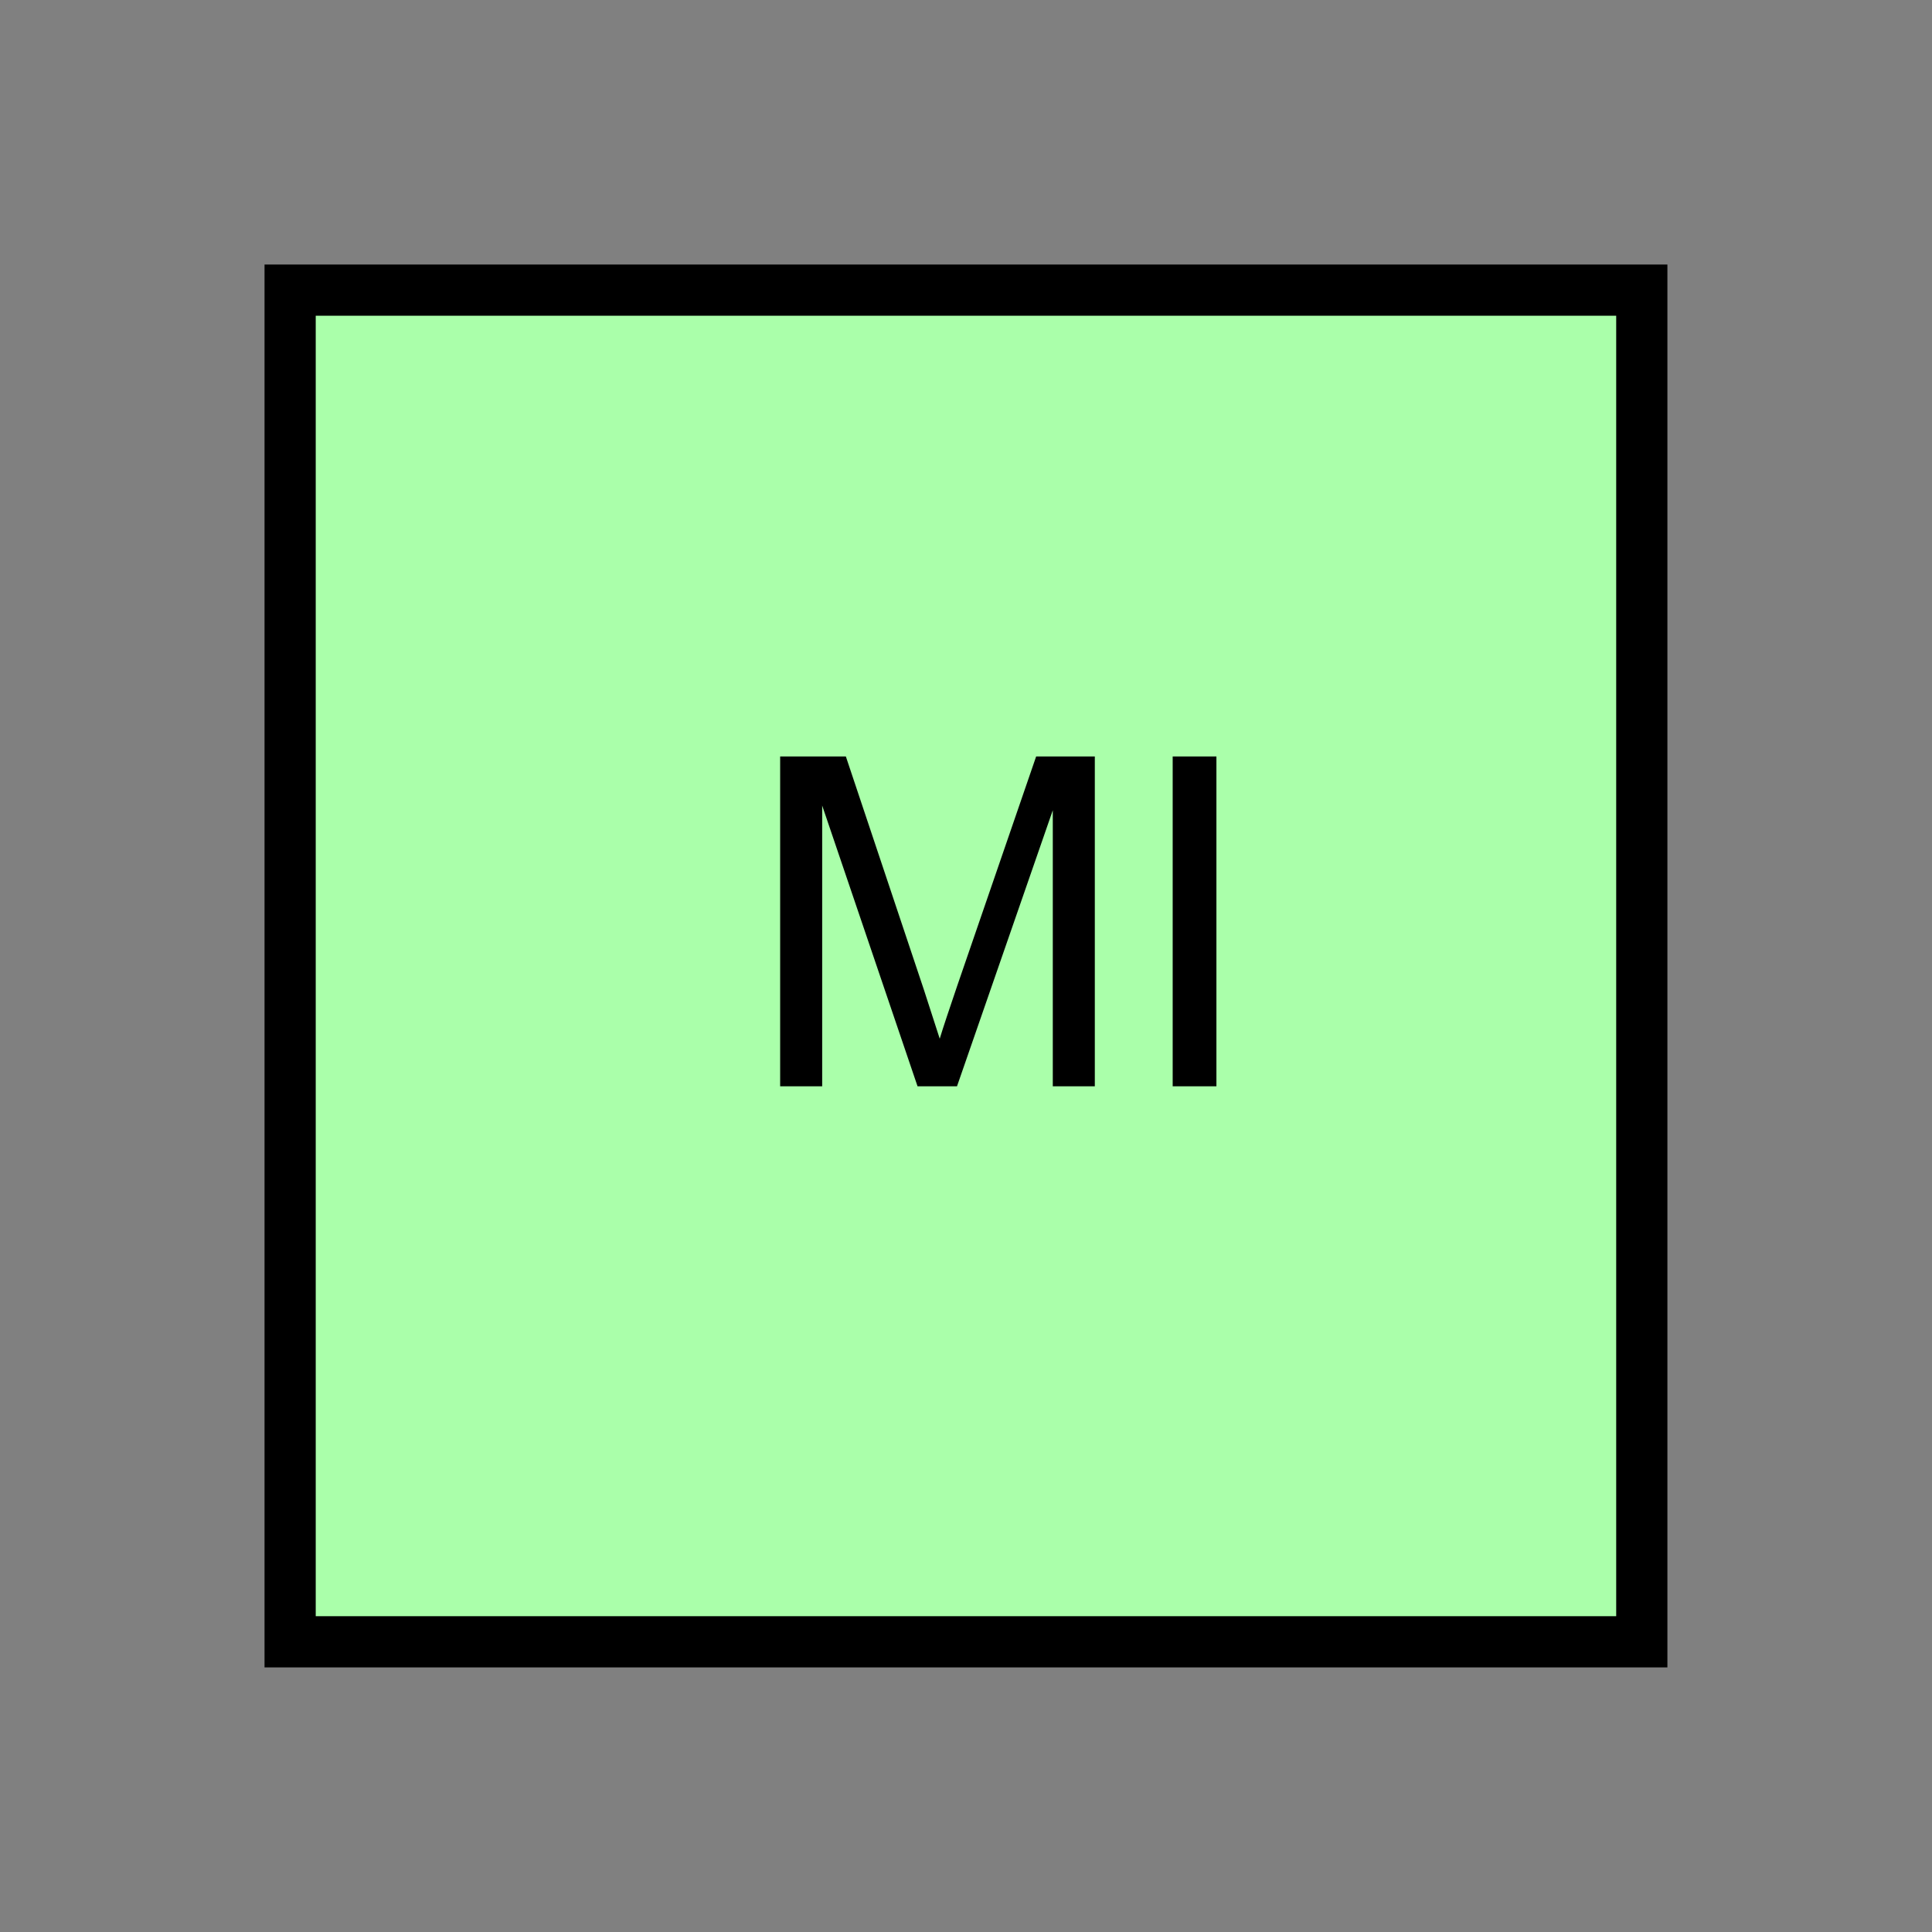 <?xml version="1.0" encoding="UTF-8" standalone="no"?>
<svg
   xmlns:dc="http://purl.org/dc/elements/1.1/"
   xmlns:cc="http://creativecommons.org/ns#"
   xmlns:rdf="http://www.w3.org/1999/02/22-rdf-syntax-ns#"
   xmlns:svg="http://www.w3.org/2000/svg"
   xmlns="http://www.w3.org/2000/svg"
   id="svg11"
   height="95.75mm"
   width="95.75mm"
   version="1.0">
  <rect width="100%" height="100%" fill="#808080" stroke="none"/>
  <defs
     id="defs3">
    <pattern
       y="0"
       x="0"
       height="6"
       width="6"
       patternUnits="userSpaceOnUse"
       id="EMFhbasepattern" />
  </defs>
  <path
     id="path5"
     d="  M 54.345,54.345   L 54.345,307.531   L 307.531,307.531   L 307.531,54.345   L 54.345,54.345   z "
     style="fill:#aaffaa;fill-rule:evenodd;fill-opacity:1;stroke:none;" />
  <path
     id="path7"
     d="  M 54.345,54.345   L 307.531,54.345   L 307.531,307.531   L 54.345,307.531   z "
     style="fill:none;stroke:#000000;stroke-width:9.59px;stroke-linecap:butt;stroke-linejoin:miter;stroke-miterlimit:10;stroke-dasharray:none;stroke-opacity:1;" />
  <path
     id="path9"
     d="  M 146.133,203.476   L 146.133,141.698   L 158.441,141.698   L 173.066,185.414   C 174.385,189.49 175.384,192.566 176.023,194.564   C 176.702,192.327 177.821,189.01 179.3,184.654   L 194.085,141.698   L 205.074,141.698   L 205.074,203.476   L 197.202,203.476   L 197.202,151.767   L 179.26,203.476   L 171.867,203.476   L 154.005,150.888   L 154.005,203.476   z  M 219.659,203.476   L 219.659,141.698   L 227.851,141.698   L 227.851,203.476   z "
     style="fill:#000000;fill-rule:evenodd;fill-opacity:1;stroke:none;" />
</svg>
